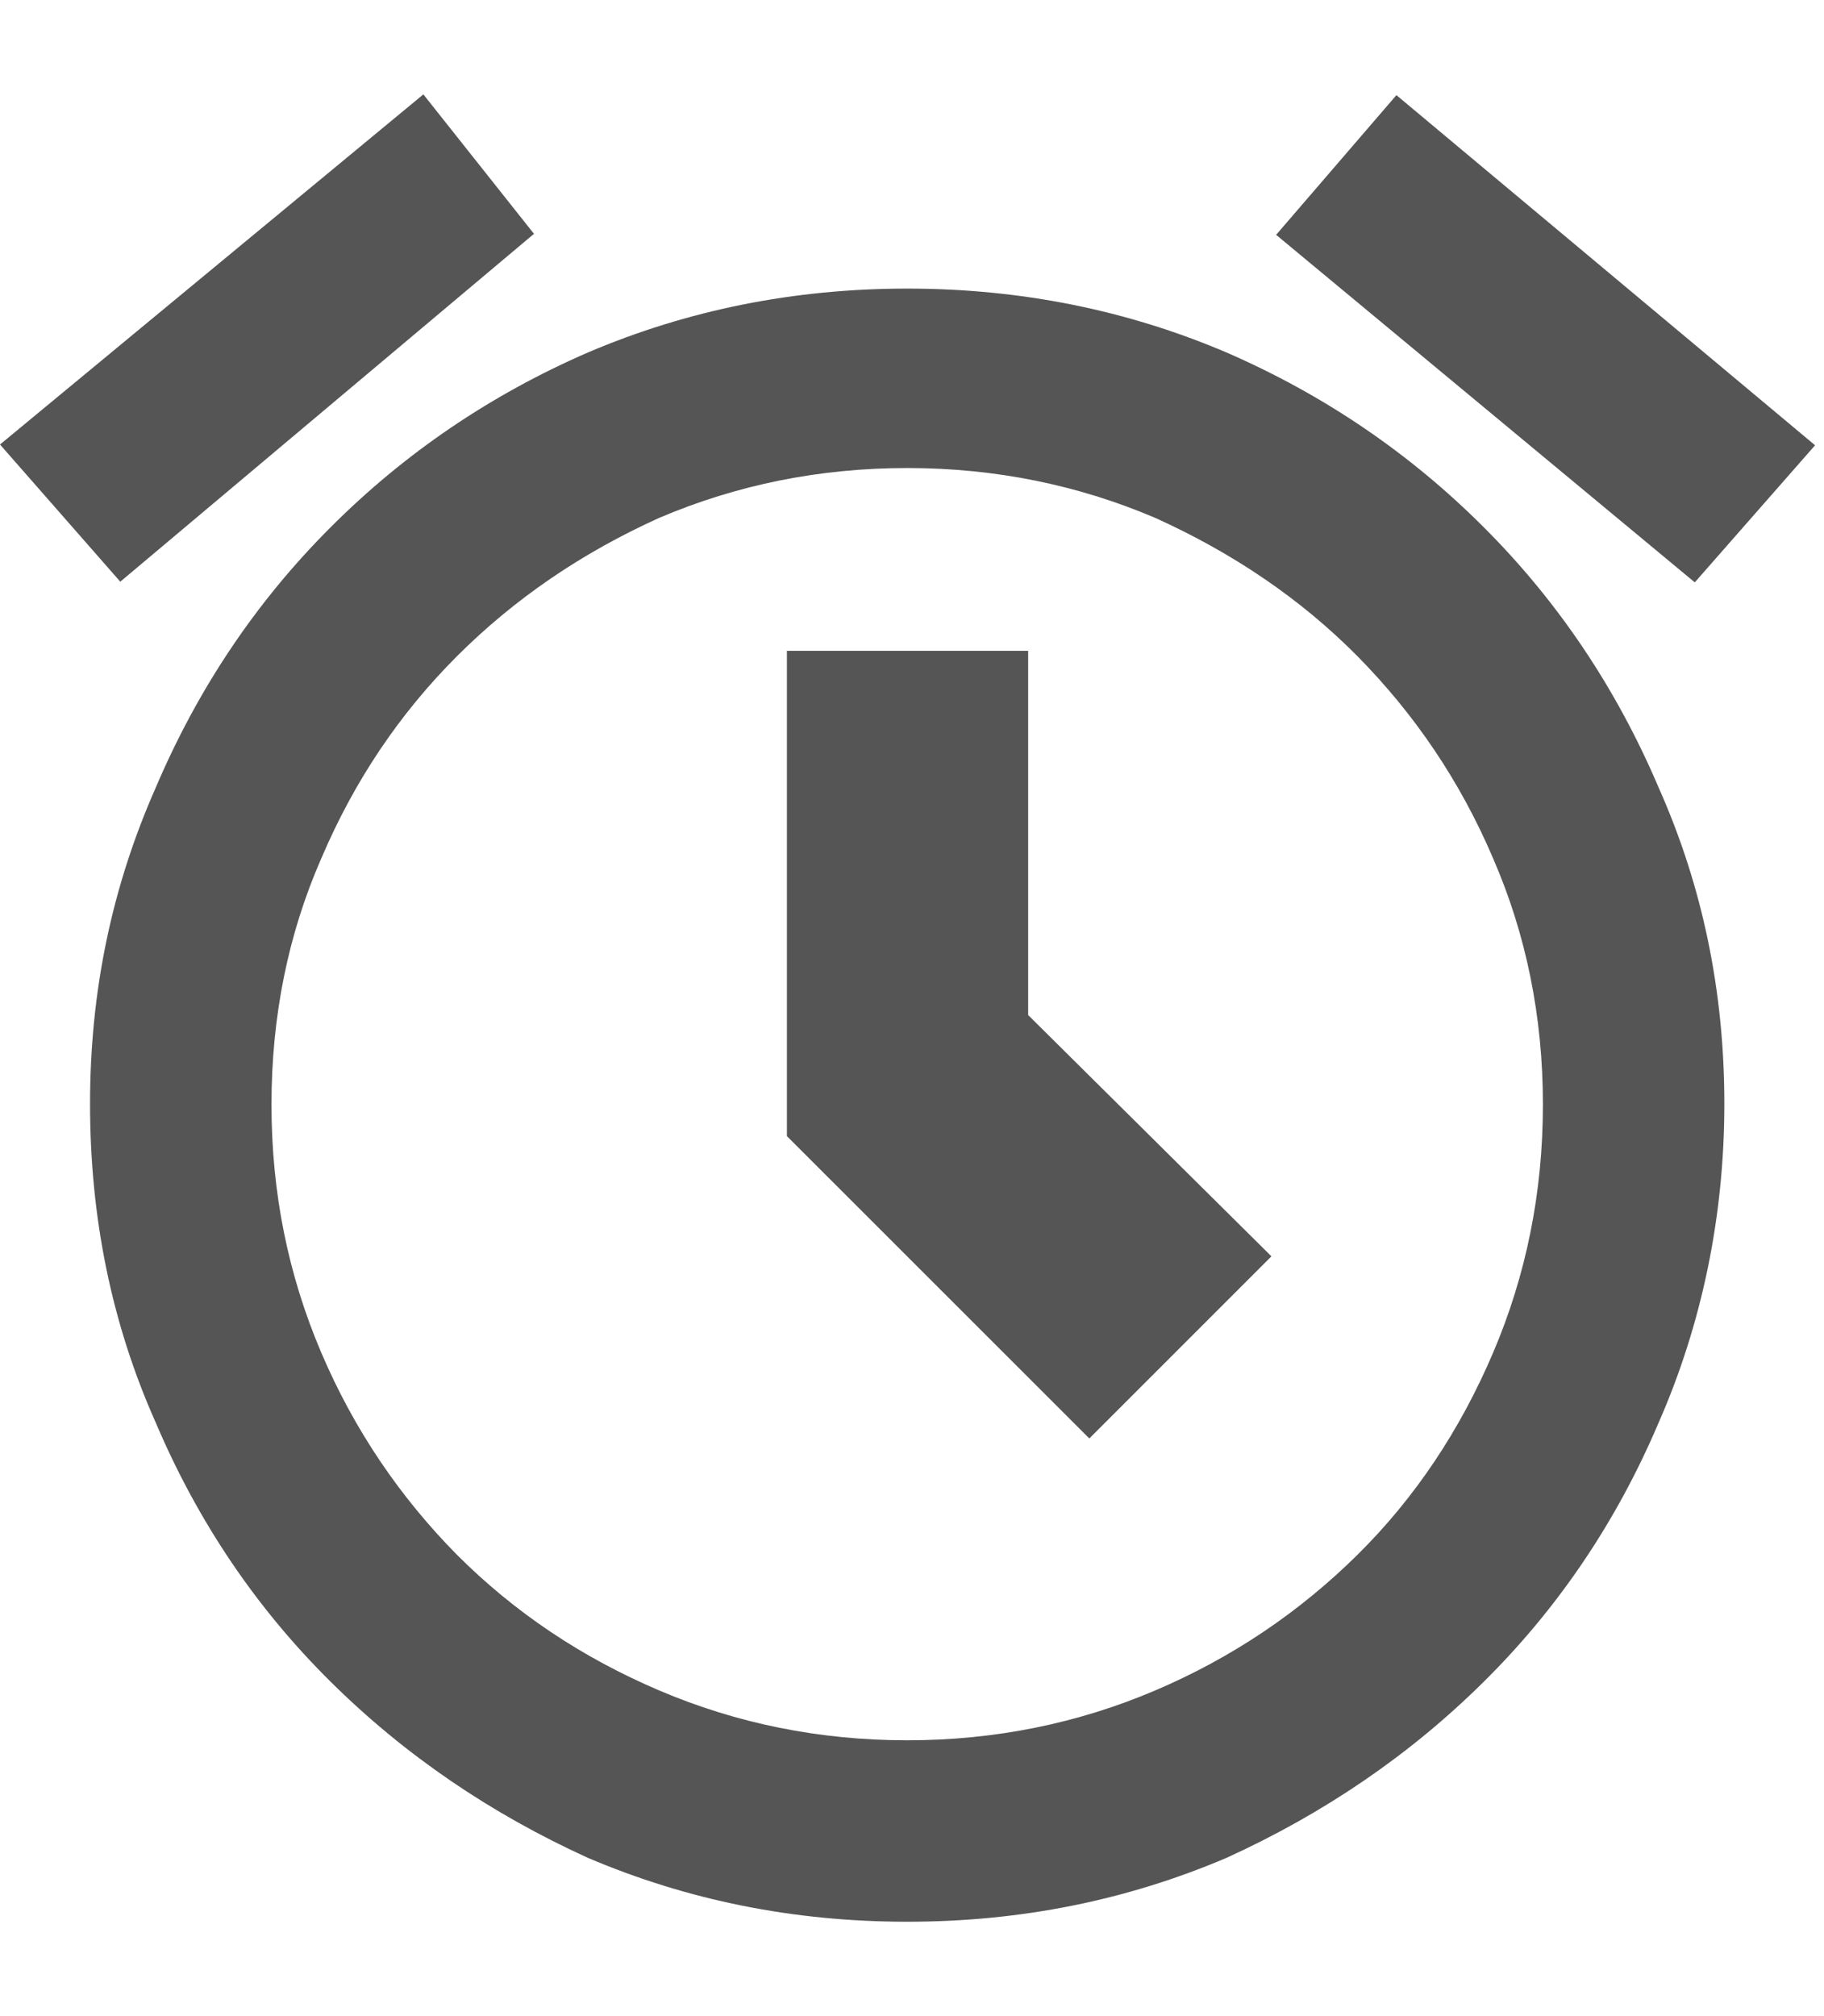 <svg xmlns="http://www.w3.org/2000/svg" width="19" height="21" viewBox="0 0 19 21" fill="none">
    <path
        d="M5.558 2.439L1.253 6.059L0 4.63L4.41 0.983L5.565 2.439H5.558ZM9.45 3.006C10.633 3.006 11.739 3.23 12.775 3.671C13.79 4.112 14.686 4.721 15.456 5.492C16.226 6.261 16.835 7.165 17.276 8.2C17.738 9.236 17.962 10.335 17.962 11.498C17.962 12.659 17.731 13.787 17.276 14.822C16.835 15.858 16.226 16.755 15.456 17.517C14.686 18.28 13.79 18.89 12.775 19.352C11.739 19.793 10.633 20.017 9.45 20.017C8.267 20.017 7.161 19.793 6.125 19.352C5.11 18.89 4.214 18.28 3.444 17.517C2.674 16.755 2.065 15.858 1.624 14.822C1.162 13.787 0.938 12.681 0.938 11.498C0.938 10.315 1.169 9.229 1.624 8.2C2.065 7.165 2.674 6.261 3.444 5.492C4.214 4.721 5.11 4.112 6.125 3.671C7.161 3.23 8.267 3.006 9.45 3.006ZM9.45 18.127C10.367 18.127 11.228 17.951 12.033 17.608C12.838 17.265 13.538 16.79 14.14 16.195C14.742 15.6 15.211 14.893 15.554 14.088C15.897 13.283 16.072 12.421 16.072 11.505C16.072 10.588 15.897 9.733 15.554 8.943C15.211 8.137 14.735 7.438 14.14 6.835C13.545 6.234 12.838 5.758 12.033 5.394C11.228 5.051 10.367 4.875 9.45 4.875C8.533 4.875 7.672 5.051 6.867 5.394C6.062 5.758 5.362 6.234 4.76 6.835C4.158 7.438 3.689 8.137 3.346 8.943C3.003 9.726 2.828 10.581 2.828 11.505C2.828 12.428 3.003 13.283 3.346 14.088C3.689 14.893 4.165 15.592 4.76 16.195C5.362 16.797 6.062 17.265 6.867 17.608C7.672 17.951 8.533 18.127 9.45 18.127ZM8.197 6.779H10.71V10.573L13.244 13.086L11.347 14.983L8.197 11.834V6.787V6.779ZM17.654 6.066L13.293 2.446L14.546 0.991L18.907 4.638L17.654 6.066Z"
        fill="#555555" />
</svg>